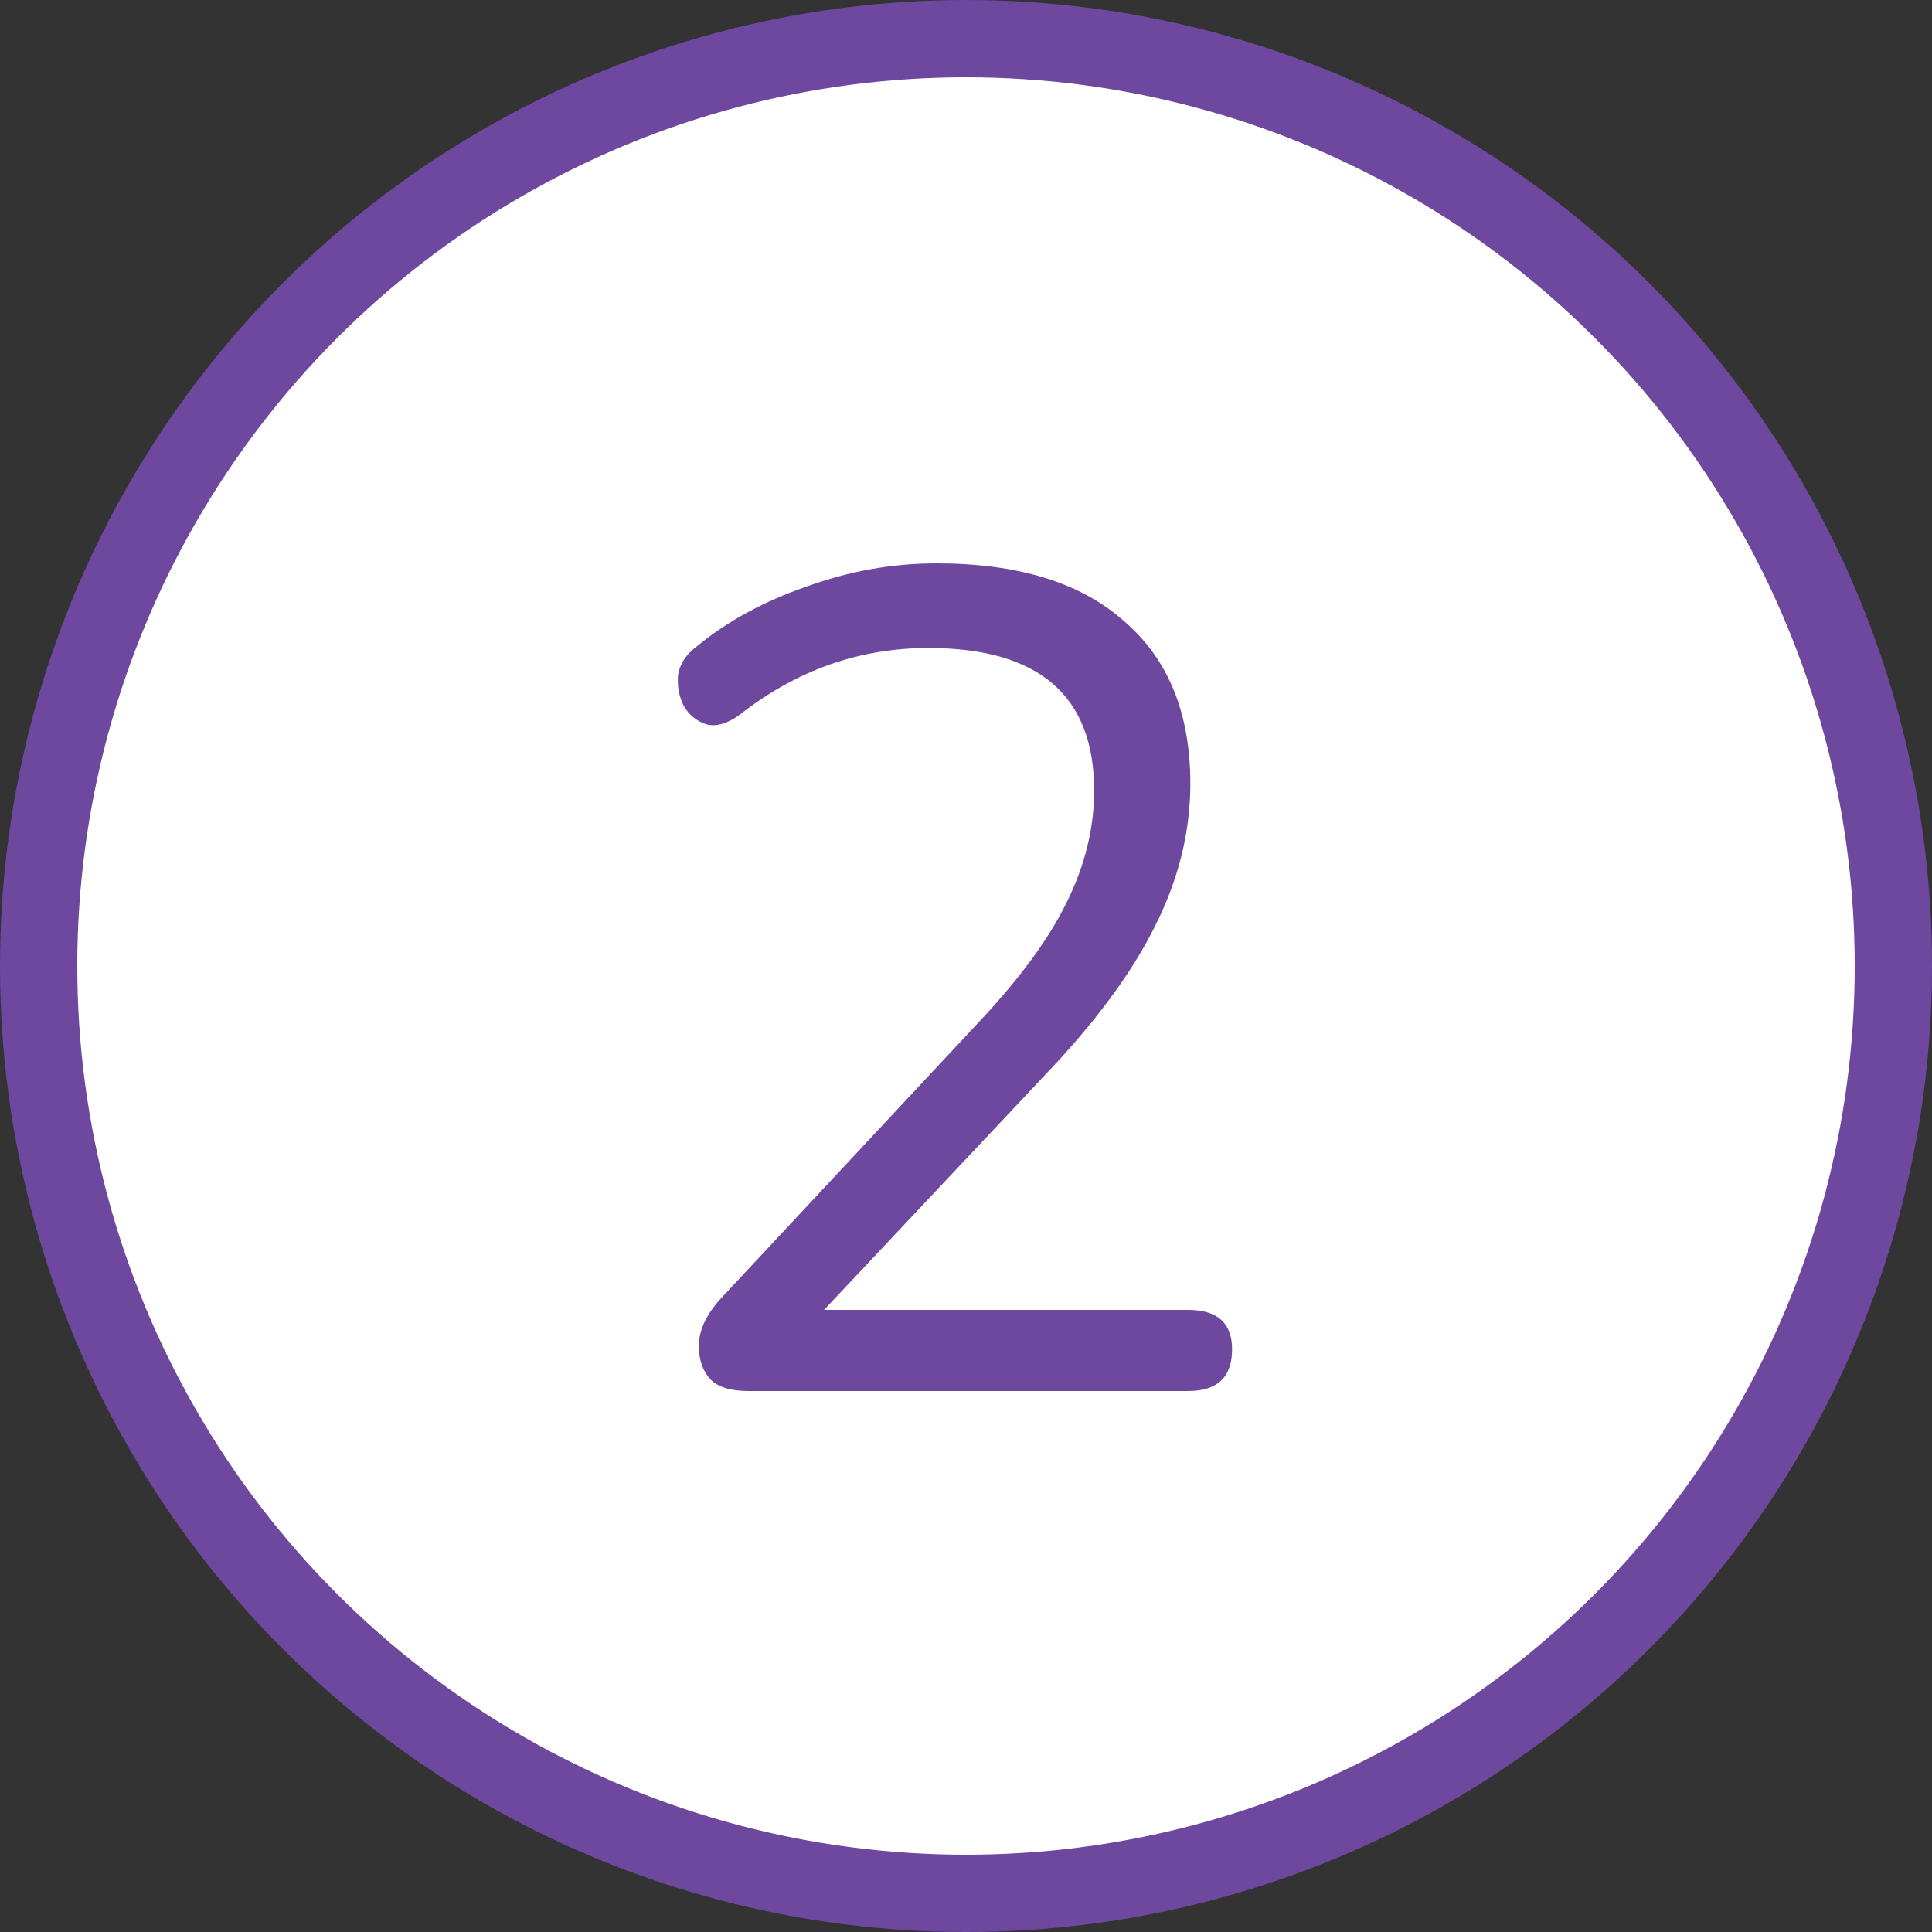 <svg width="50" height="50" viewBox="0 0 50 50" fill="none" xmlns="http://www.w3.org/2000/svg">
<rect x="0" y="0" width="50" height="50" fill="#333333" stroke="none"/>
<circle cx="25" cy="25" r="24" fill="white" stroke="#6E479E" stroke-width="2"/>
<path d="M19.376 36C18.916 36 18.586 35.9 18.386 35.7C18.186 35.48 18.086 35.19 18.086 34.83C18.086 34.41 18.296 33.98 18.716 33.54L25.436 26.34C26.456 25.24 27.186 24.23 27.626 23.31C28.086 22.37 28.316 21.42 28.316 20.46C28.316 18 26.886 16.77 24.026 16.77C22.246 16.77 20.626 17.34 19.166 18.48C18.846 18.72 18.556 18.81 18.296 18.75C18.036 18.67 17.836 18.51 17.696 18.27C17.576 18.03 17.526 17.77 17.546 17.49C17.586 17.19 17.756 16.93 18.056 16.71C18.836 16.07 19.776 15.56 20.876 15.18C21.976 14.78 23.096 14.58 24.236 14.58C26.356 14.58 27.976 15.08 29.096 16.08C30.236 17.06 30.806 18.46 30.806 20.28C30.806 21.54 30.496 22.78 29.876 24C29.276 25.2 28.326 26.48 27.026 27.84L21.326 33.9H30.746C31.506 33.9 31.886 34.24 31.886 34.92C31.886 35.64 31.506 36 30.746 36H19.376Z" fill="#6E479E"/>
</svg>
